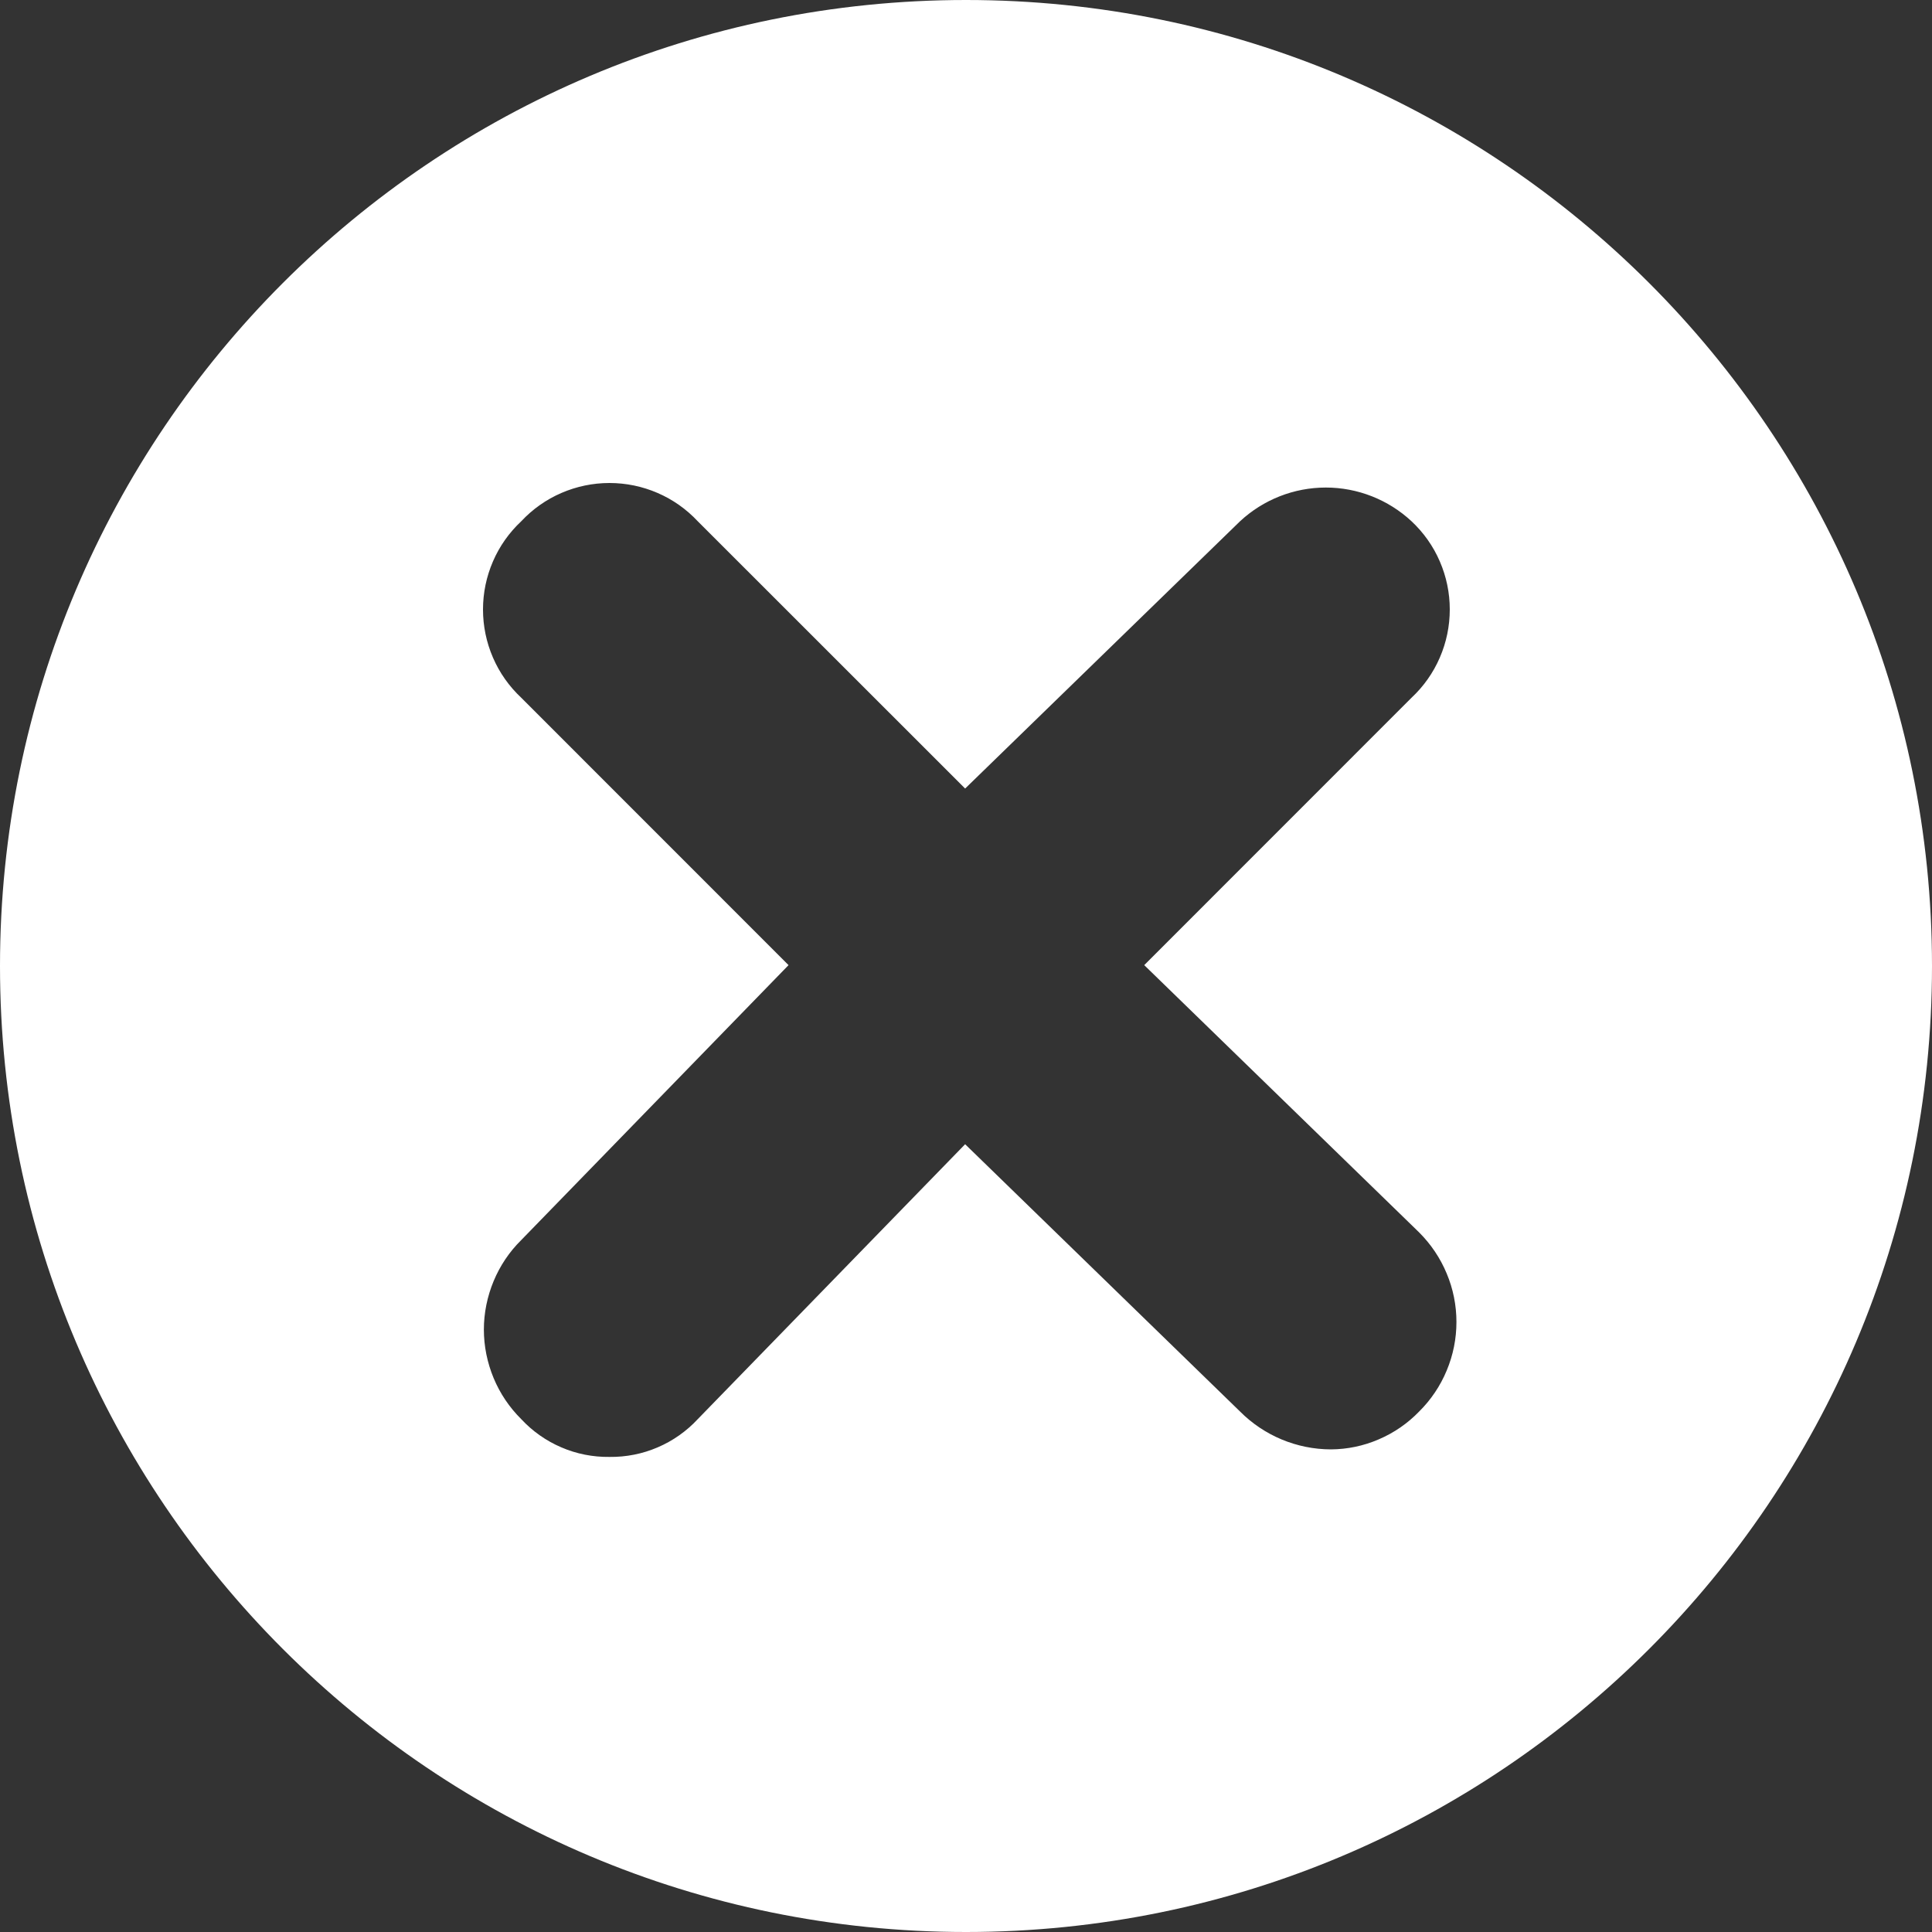 <svg width="20" height="20" viewBox="0 0 20 20" fill="none" xmlns="http://www.w3.org/2000/svg">
<rect x="0" y="0" width="20" height="20" fill="#333333" stroke="none"/>
<path fill-rule="evenodd" clip-rule="evenodd" d="M10 20C15.523 20 20 15.523 20 10C20 4.477 15.523 0 10 0C4.477 0 0 4.477 0 10C0 15.523 4.477 20 10 20ZM14.612 7.223L11.845 9.991L14.691 12.758C14.813 12.88 14.91 13.024 14.976 13.183C15.043 13.342 15.077 13.513 15.077 13.685C15.077 13.858 15.043 14.028 14.976 14.188C14.91 14.347 14.813 14.491 14.691 14.612C14.572 14.735 14.43 14.833 14.273 14.9C14.116 14.968 13.948 15.003 13.777 15.004C13.424 15.003 13.086 14.862 12.837 14.612L9.991 11.845L7.223 14.691C7.107 14.816 6.965 14.916 6.808 14.983C6.65 15.051 6.481 15.084 6.309 15.082C6.138 15.084 5.968 15.051 5.811 14.983C5.654 14.916 5.512 14.816 5.396 14.691C5.273 14.569 5.176 14.425 5.11 14.266C5.044 14.107 5.009 13.936 5.009 13.764C5.009 13.591 5.044 13.421 5.11 13.262C5.176 13.103 5.273 12.958 5.396 12.837L8.163 9.991L5.396 7.223C5.271 7.106 5.171 6.965 5.103 6.807C5.035 6.65 5 6.481 5 6.309C5 6.138 5.035 5.969 5.103 5.812C5.171 5.654 5.271 5.513 5.396 5.396C5.513 5.271 5.654 5.171 5.812 5.103C5.969 5.035 6.138 5 6.309 5C6.481 5 6.65 5.035 6.807 5.103C6.965 5.171 7.106 5.271 7.223 5.396L9.991 8.163L12.837 5.396C13.078 5.172 13.395 5.047 13.725 5.047C14.054 5.047 14.371 5.172 14.612 5.396C14.737 5.513 14.837 5.654 14.905 5.812C14.973 5.969 15.008 6.138 15.008 6.309C15.008 6.481 14.973 6.65 14.905 6.807C14.837 6.965 14.737 7.106 14.612 7.223Z" fill="white"/>
</svg>
